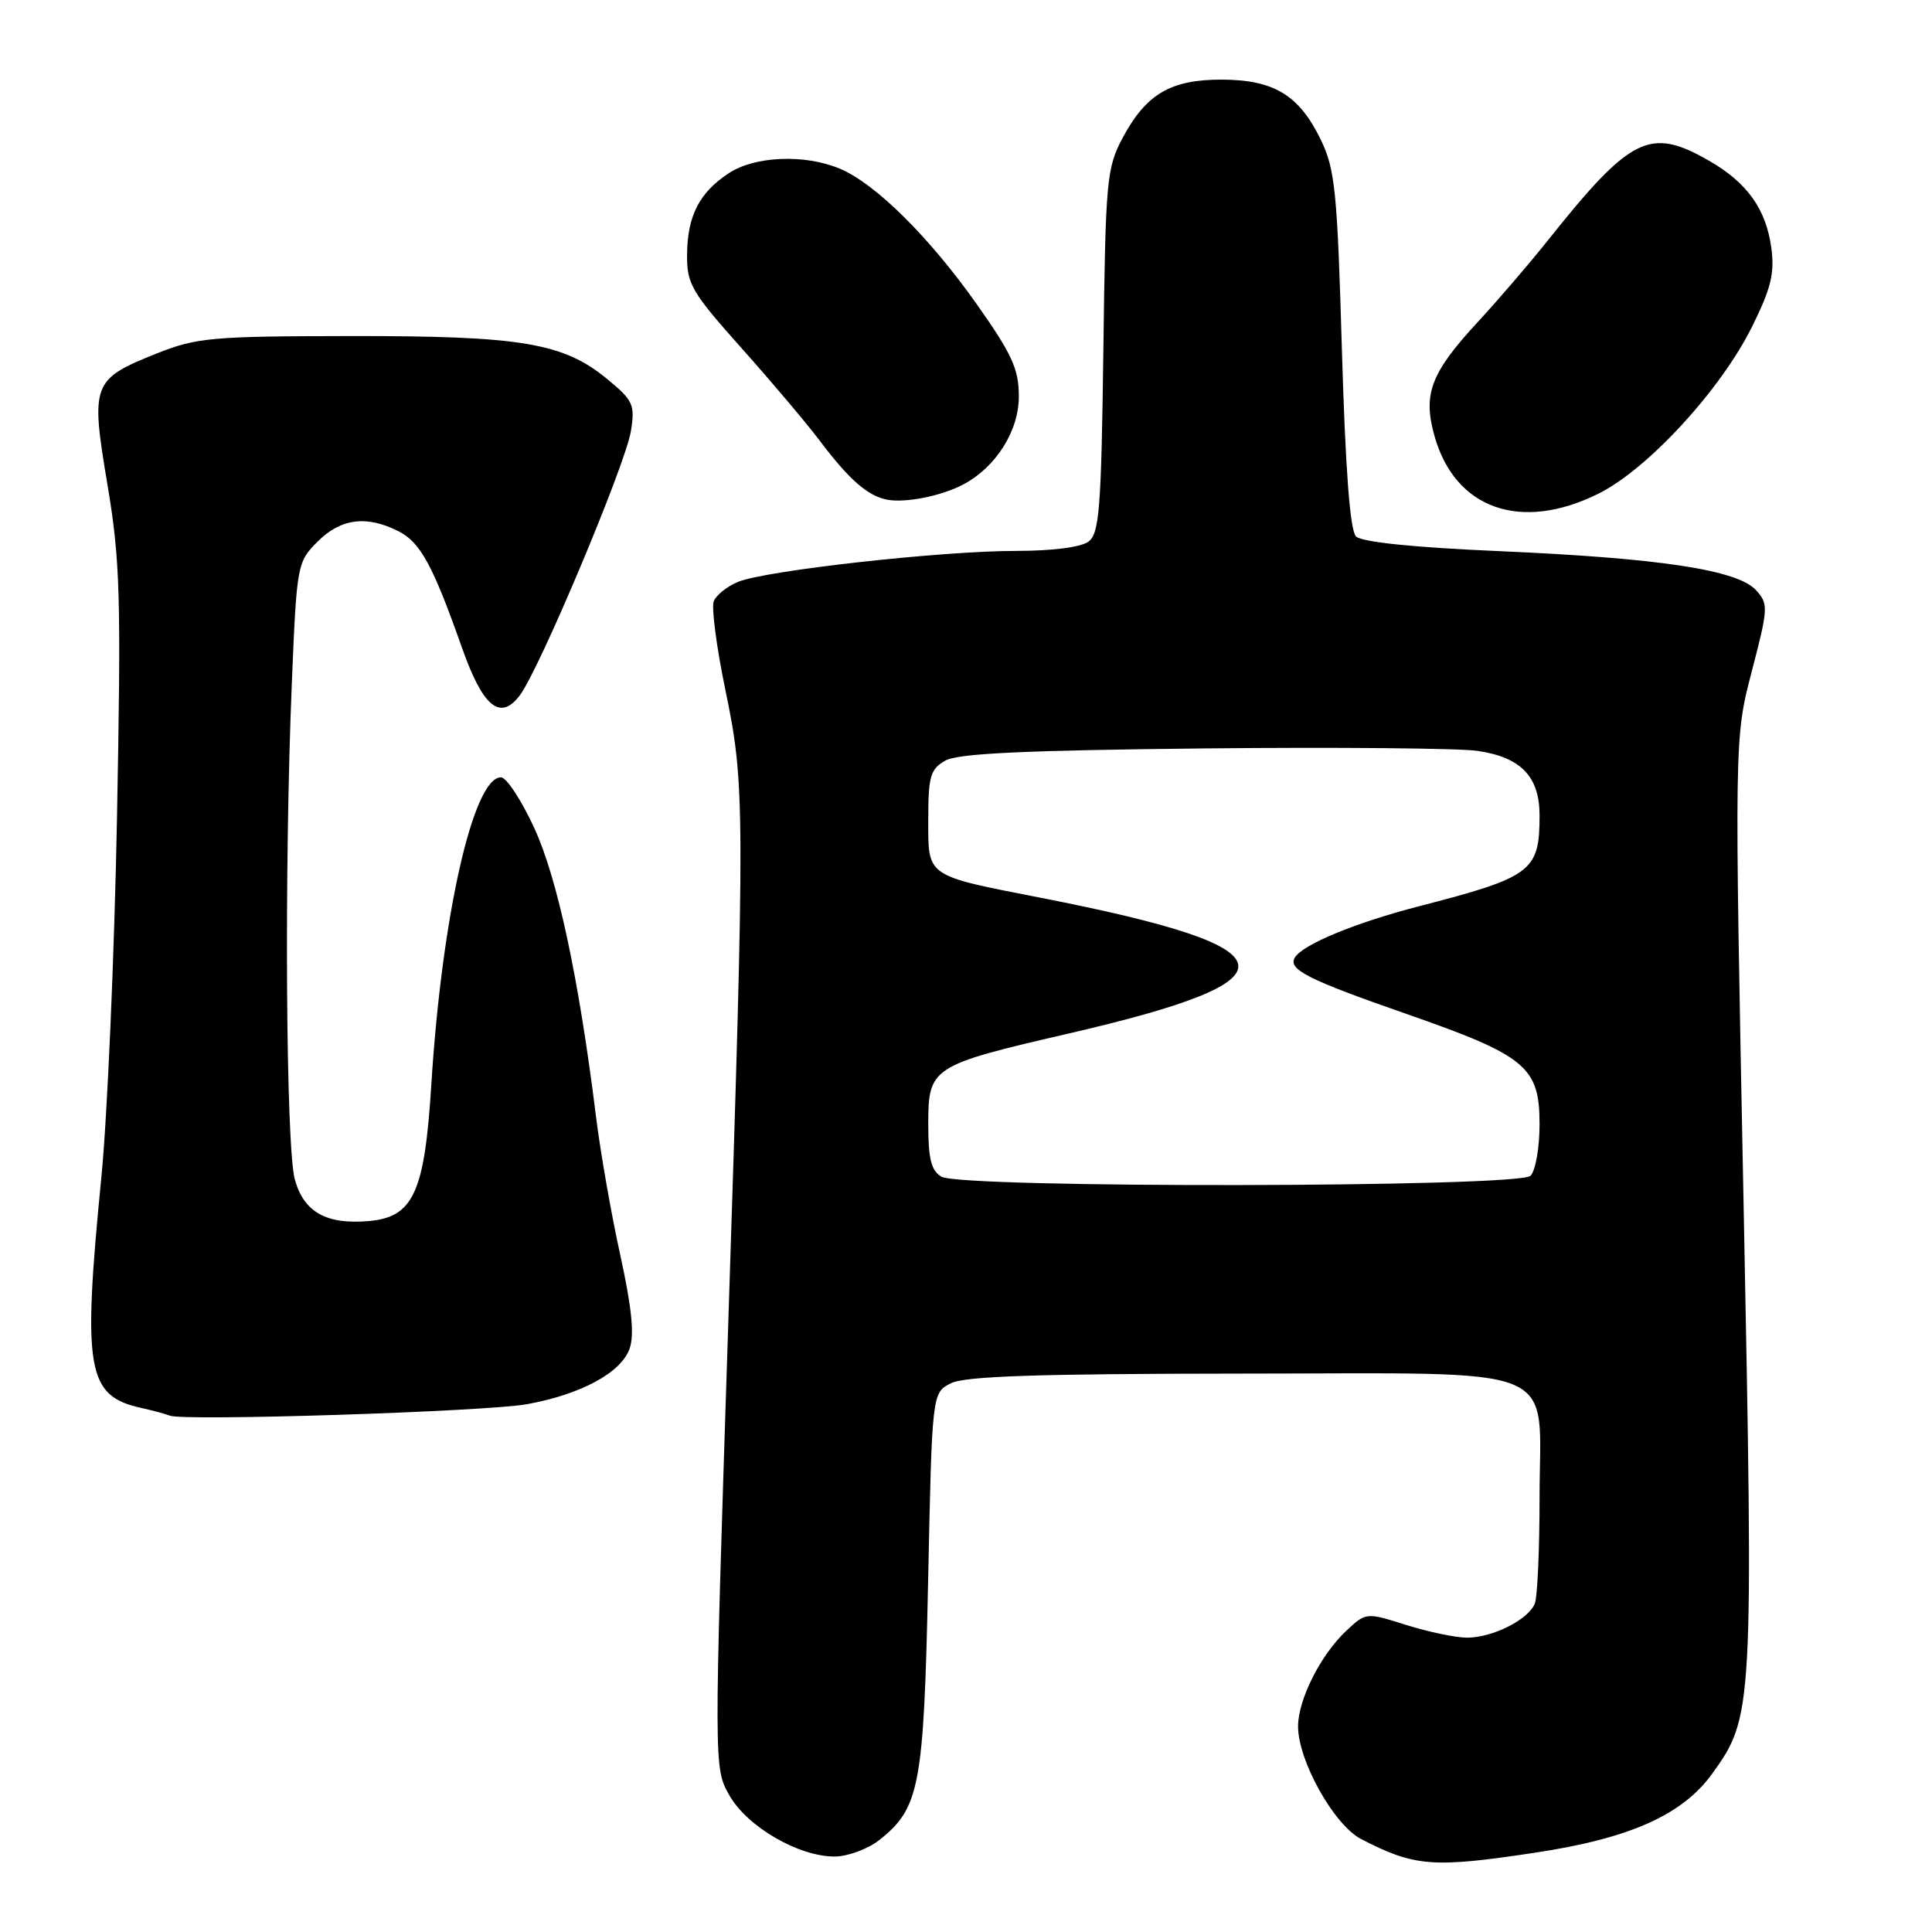 <?xml version="1.0" encoding="UTF-8" standalone="no"?>
<!DOCTYPE svg PUBLIC "-//W3C//DTD SVG 1.1//EN" "http://www.w3.org/Graphics/SVG/1.1/DTD/svg11.dtd" >
<svg xmlns="http://www.w3.org/2000/svg" xmlns:xlink="http://www.w3.org/1999/xlink" version="1.1" viewBox="0 0 256 256">
 <g >
 <path fill="currentColor"
d=" M 203.41 245.49 C 215.92 243.61 222.90 240.50 226.84 235.07 C 232.31 227.51 232.36 226.65 231.03 159.31 C 229.81 97.80 229.81 97.80 232.12 88.96 C 234.31 80.55 234.34 80.03 232.69 78.21 C 230.25 75.52 220.01 73.96 198.68 73.03 C 187.30 72.54 180.43 71.83 179.68 71.08 C 178.88 70.28 178.28 62.28 177.81 46.40 C 177.20 25.36 176.91 22.44 175.02 18.53 C 172.15 12.61 168.82 10.58 161.93 10.55 C 155.13 10.53 151.88 12.44 148.76 18.26 C 146.63 22.27 146.49 23.81 146.20 46.50 C 145.93 67.30 145.67 70.67 144.25 71.75 C 143.26 72.51 139.47 73.00 134.55 73.00 C 124.76 73.00 101.52 75.59 97.82 77.09 C 96.35 77.69 94.89 78.86 94.57 79.68 C 94.26 80.50 94.94 85.75 96.10 91.34 C 98.72 103.98 98.73 106.41 96.45 176.88 C 94.59 234.26 94.59 234.26 96.64 237.88 C 98.99 242.04 105.79 246.00 110.58 246.00 C 112.31 246.00 114.97 245.02 116.49 243.83 C 121.86 239.60 122.41 236.73 122.98 209.53 C 123.50 184.55 123.50 184.55 126.00 183.29 C 127.87 182.35 137.47 182.03 164.25 182.01 C 207.88 182.00 204.00 180.40 204.00 198.42 C 204.00 205.25 203.72 211.56 203.38 212.46 C 202.56 214.59 197.79 217.00 194.39 217.00 C 192.90 217.00 189.28 216.24 186.34 215.32 C 181.02 213.64 181.01 213.64 178.41 216.07 C 175.00 219.25 172.00 225.20 172.00 228.76 C 172.00 233.31 176.77 241.83 180.35 243.68 C 187.44 247.35 189.85 247.54 203.41 245.49 Z  M 69.85 186.06 C 76.99 184.76 82.29 181.89 83.42 178.72 C 84.08 176.87 83.72 173.30 82.19 166.31 C 81.00 160.91 79.56 152.68 78.98 148.00 C 76.70 129.61 73.88 116.45 70.81 109.75 C 69.10 106.04 67.11 103.00 66.38 103.00 C 62.71 103.00 58.55 121.35 57.15 143.75 C 56.26 158.05 54.77 161.29 48.84 161.80 C 43.24 162.28 40.26 160.61 39.07 156.30 C 37.88 152.02 37.65 115.00 38.67 90.51 C 39.32 74.78 39.38 74.47 42.09 71.76 C 45.17 68.67 48.64 68.25 52.87 70.43 C 55.73 71.91 57.37 74.94 61.24 85.90 C 63.99 93.68 66.28 95.56 68.86 92.16 C 71.46 88.75 82.88 61.58 83.60 57.12 C 84.16 53.62 83.90 53.06 80.45 50.22 C 74.64 45.43 69.08 44.50 46.50 44.53 C 28.02 44.55 26.06 44.73 20.76 46.84 C 12.20 50.26 11.99 50.83 14.24 64.23 C 15.93 74.34 16.06 78.90 15.50 108.50 C 15.15 126.65 14.22 148.03 13.43 156.00 C 10.92 181.54 11.51 184.97 18.72 186.56 C 20.25 186.90 21.95 187.36 22.50 187.58 C 24.35 188.33 64.45 187.05 69.85 186.06 Z  M 211.81 65.41 C 218.37 62.14 228.02 51.64 232.17 43.26 C 234.67 38.22 235.16 36.21 234.71 32.85 C 234.01 27.69 231.50 24.18 226.41 21.27 C 218.60 16.80 216.09 18.05 204.98 32.00 C 202.57 35.02 198.43 39.84 195.79 42.69 C 189.58 49.42 188.52 52.21 190.07 57.75 C 192.79 67.45 201.52 70.53 211.81 65.41 Z  M 127.67 64.18 C 132.00 61.86 135.00 57.09 135.00 52.53 C 135.00 48.90 134.11 46.95 129.46 40.36 C 123.16 31.42 116.00 24.33 111.28 22.35 C 106.64 20.40 100.02 20.67 96.57 22.95 C 92.66 25.52 91.08 28.61 91.04 33.74 C 91.00 37.62 91.63 38.70 98.25 46.12 C 102.24 50.59 106.90 56.11 108.61 58.38 C 112.48 63.52 114.93 65.68 117.50 66.20 C 119.92 66.69 124.78 65.72 127.67 64.18 Z  M 124.75 155.92 C 123.39 155.13 123.00 153.56 123.00 148.97 C 123.00 141.41 123.39 141.16 141.50 136.97 C 172.57 129.80 171.75 125.59 138.00 118.98 C 122.54 115.95 123.00 116.27 123.00 108.56 C 123.00 102.88 123.28 101.91 125.25 100.79 C 126.92 99.83 135.77 99.42 159.50 99.17 C 177.10 98.99 193.44 99.14 195.82 99.50 C 201.56 100.36 204.00 102.91 204.00 108.07 C 204.00 115.46 202.99 116.22 188.00 120.09 C 179.59 122.27 172.66 125.13 171.58 126.87 C 170.61 128.45 173.27 129.79 186.39 134.36 C 202.22 139.88 204.00 141.36 204.00 148.97 C 204.00 152.07 203.46 155.14 202.80 155.80 C 201.24 157.36 127.41 157.47 124.75 155.92 Z "/>
</g>
</svg>